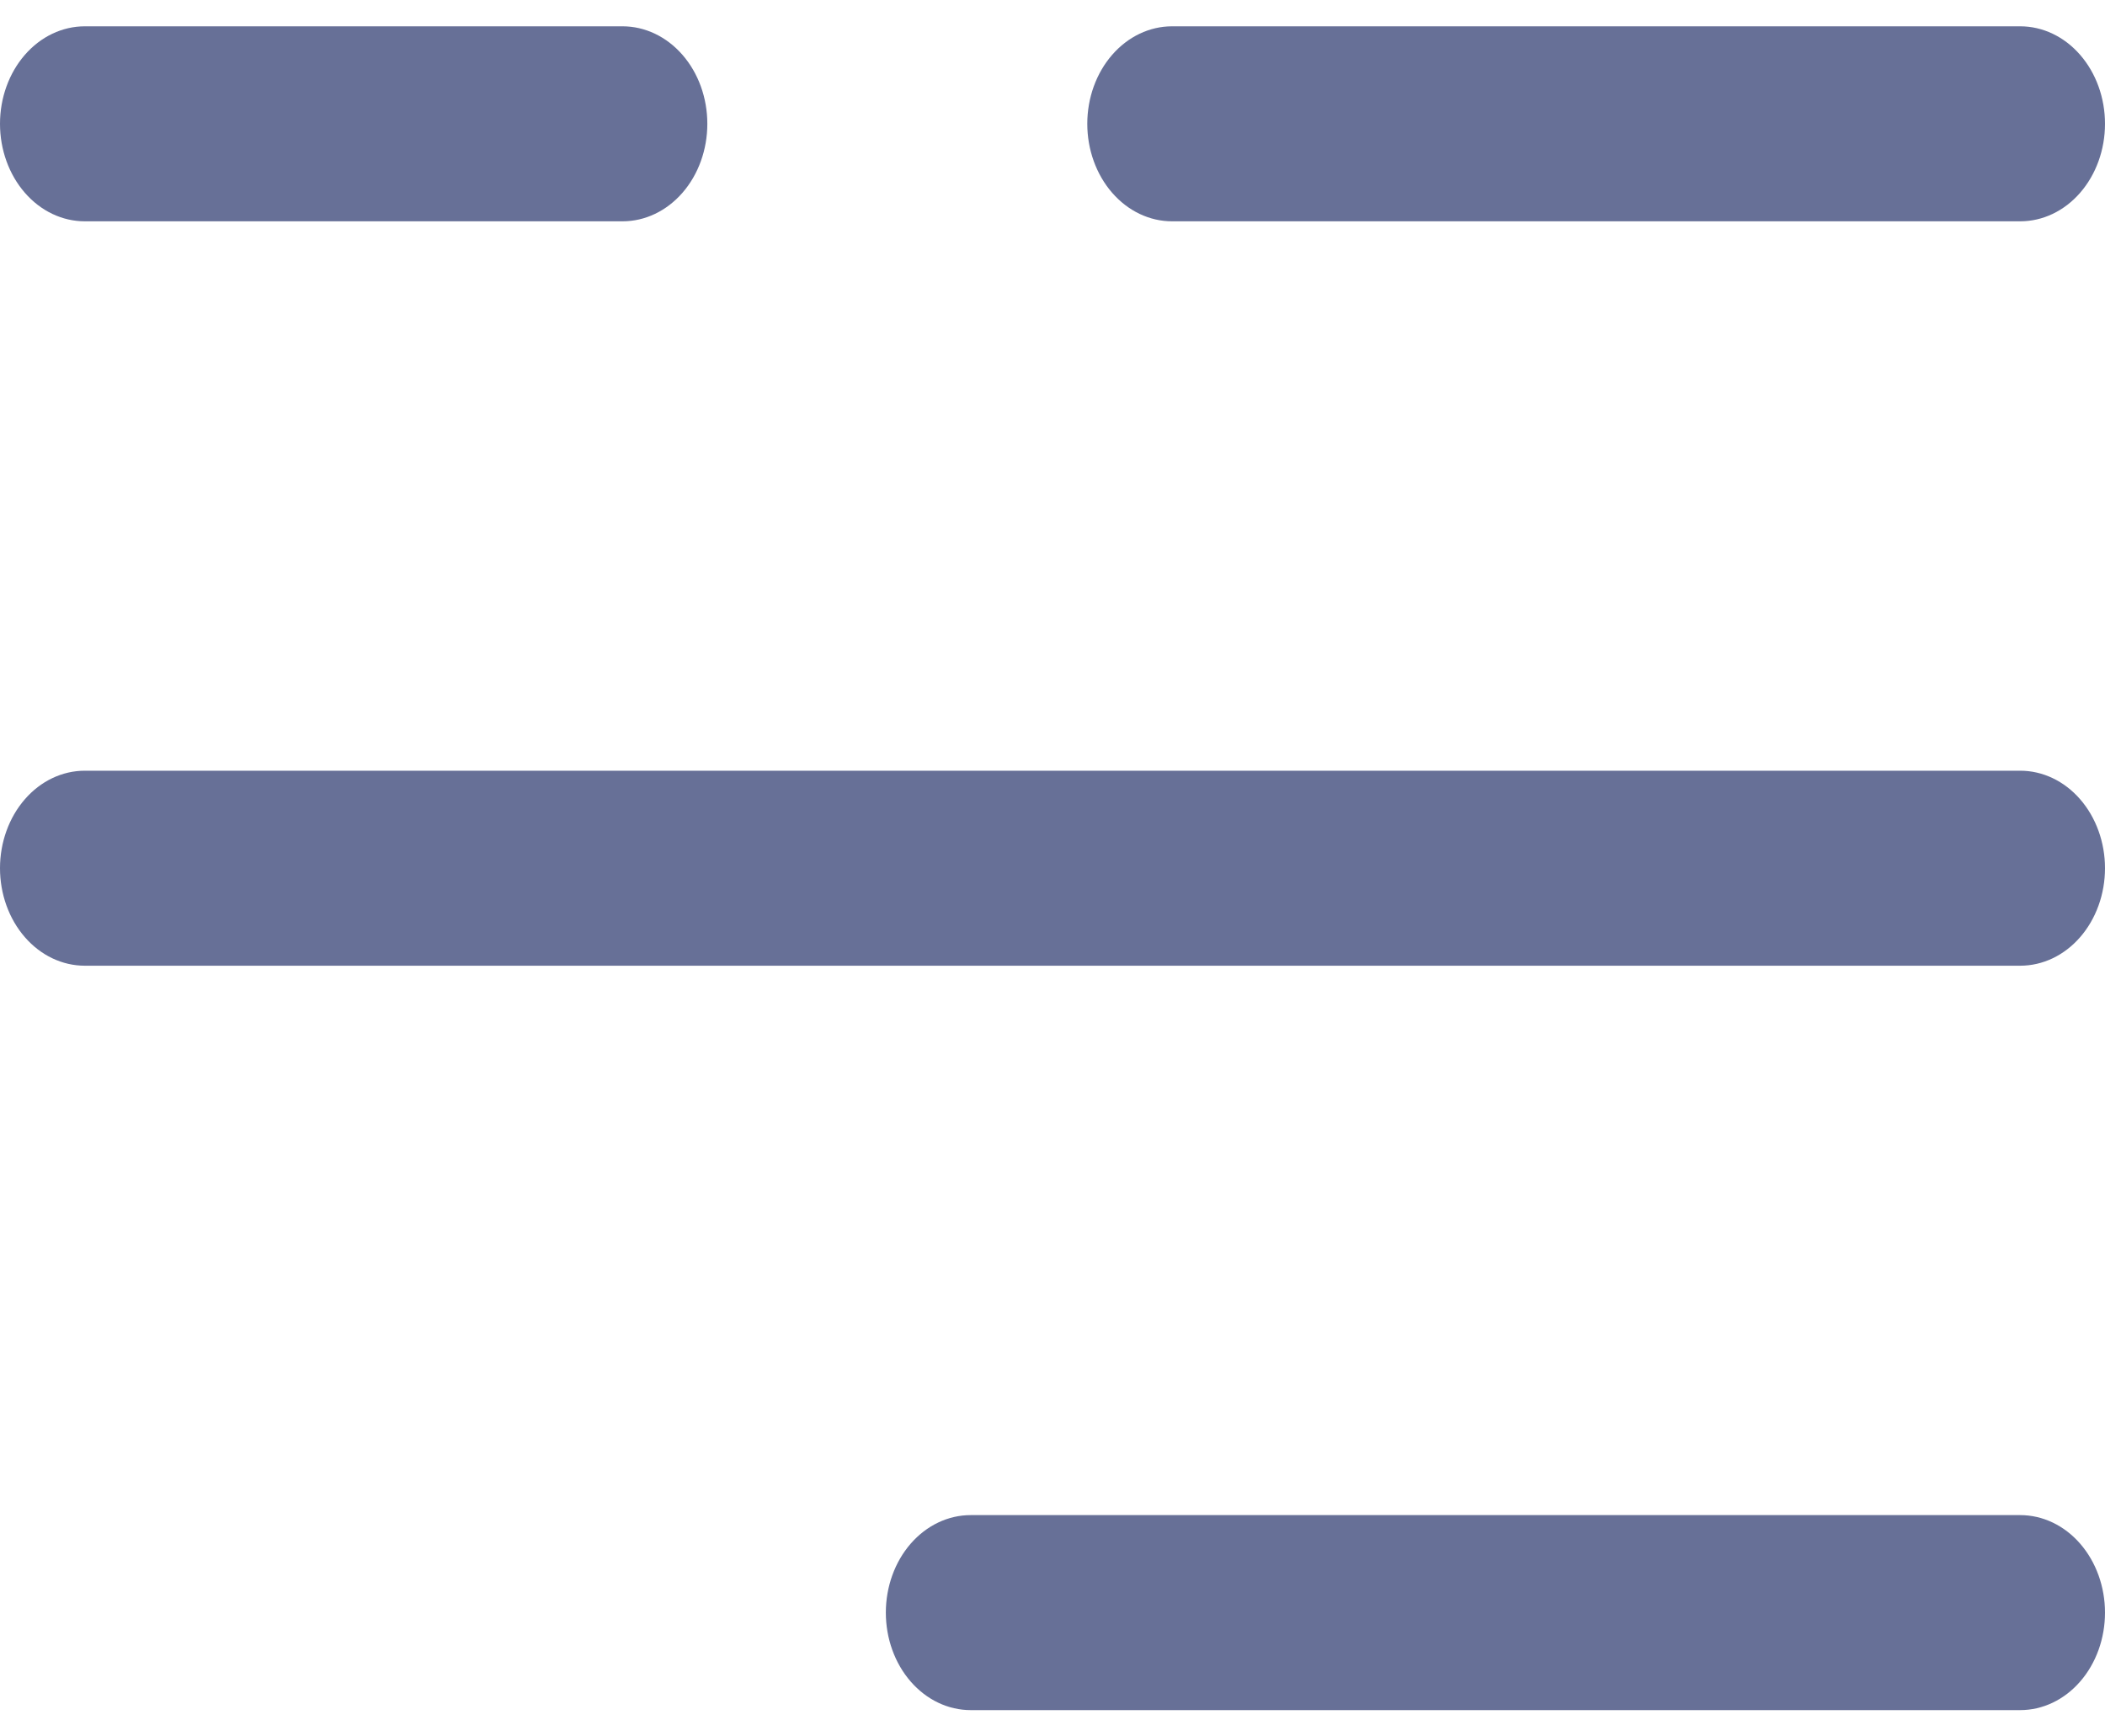 <svg width="40" height="33" viewBox="0 0 40 33" fill="none" xmlns="http://www.w3.org/2000/svg">
<path d="M1.612 4.206H11.829C12.257 4.206 12.666 4.011 12.969 3.663C13.271 3.316 13.441 2.844 13.441 2.353C13.441 1.861 13.271 1.39 12.969 1.043C12.666 0.695 12.257 0.5 11.829 0.5H1.612C1.184 0.5 0.774 0.695 0.472 1.043C0.17 1.39 0 1.861 0 2.353C0 2.844 0.17 3.316 0.472 3.663C0.774 4.011 1.184 4.206 1.612 4.206ZM22.313 4.206H38.388C38.816 4.206 39.226 4.011 39.528 3.663C39.83 3.316 40 2.844 40 2.353C40 1.861 39.83 1.39 39.528 1.043C39.226 0.695 38.816 0.5 38.388 0.5H22.272C21.845 0.5 21.435 0.695 21.133 1.043C20.831 1.39 20.661 1.861 20.661 2.353C20.661 2.844 20.831 3.316 21.133 3.663C21.435 4.011 21.845 4.206 22.272 4.206H22.313ZM1.612 18.353H38.388C38.816 18.353 39.226 18.158 39.528 17.81C39.83 17.463 40 16.991 40 16.5C40 16.009 39.83 15.537 39.528 15.19C39.226 14.842 38.816 14.647 38.388 14.647H1.612C1.184 14.647 0.774 14.842 0.472 15.19C0.17 15.537 0 16.009 0 16.5C0 16.991 0.17 17.463 0.472 17.81C0.774 18.158 1.184 18.353 1.612 18.353ZM18.445 32.5H38.388C38.816 32.5 39.226 32.305 39.528 31.957C39.83 31.61 40 31.139 40 30.647C40 30.156 39.83 29.684 39.528 29.337C39.226 28.989 38.816 28.794 38.388 28.794H18.445C18.017 28.794 17.608 28.989 17.305 29.337C17.003 29.684 16.833 30.156 16.833 30.647C16.833 31.139 17.003 31.61 17.305 31.957C17.608 32.305 18.017 32.5 18.445 32.5Z" fill="#677097"/>
</svg>
